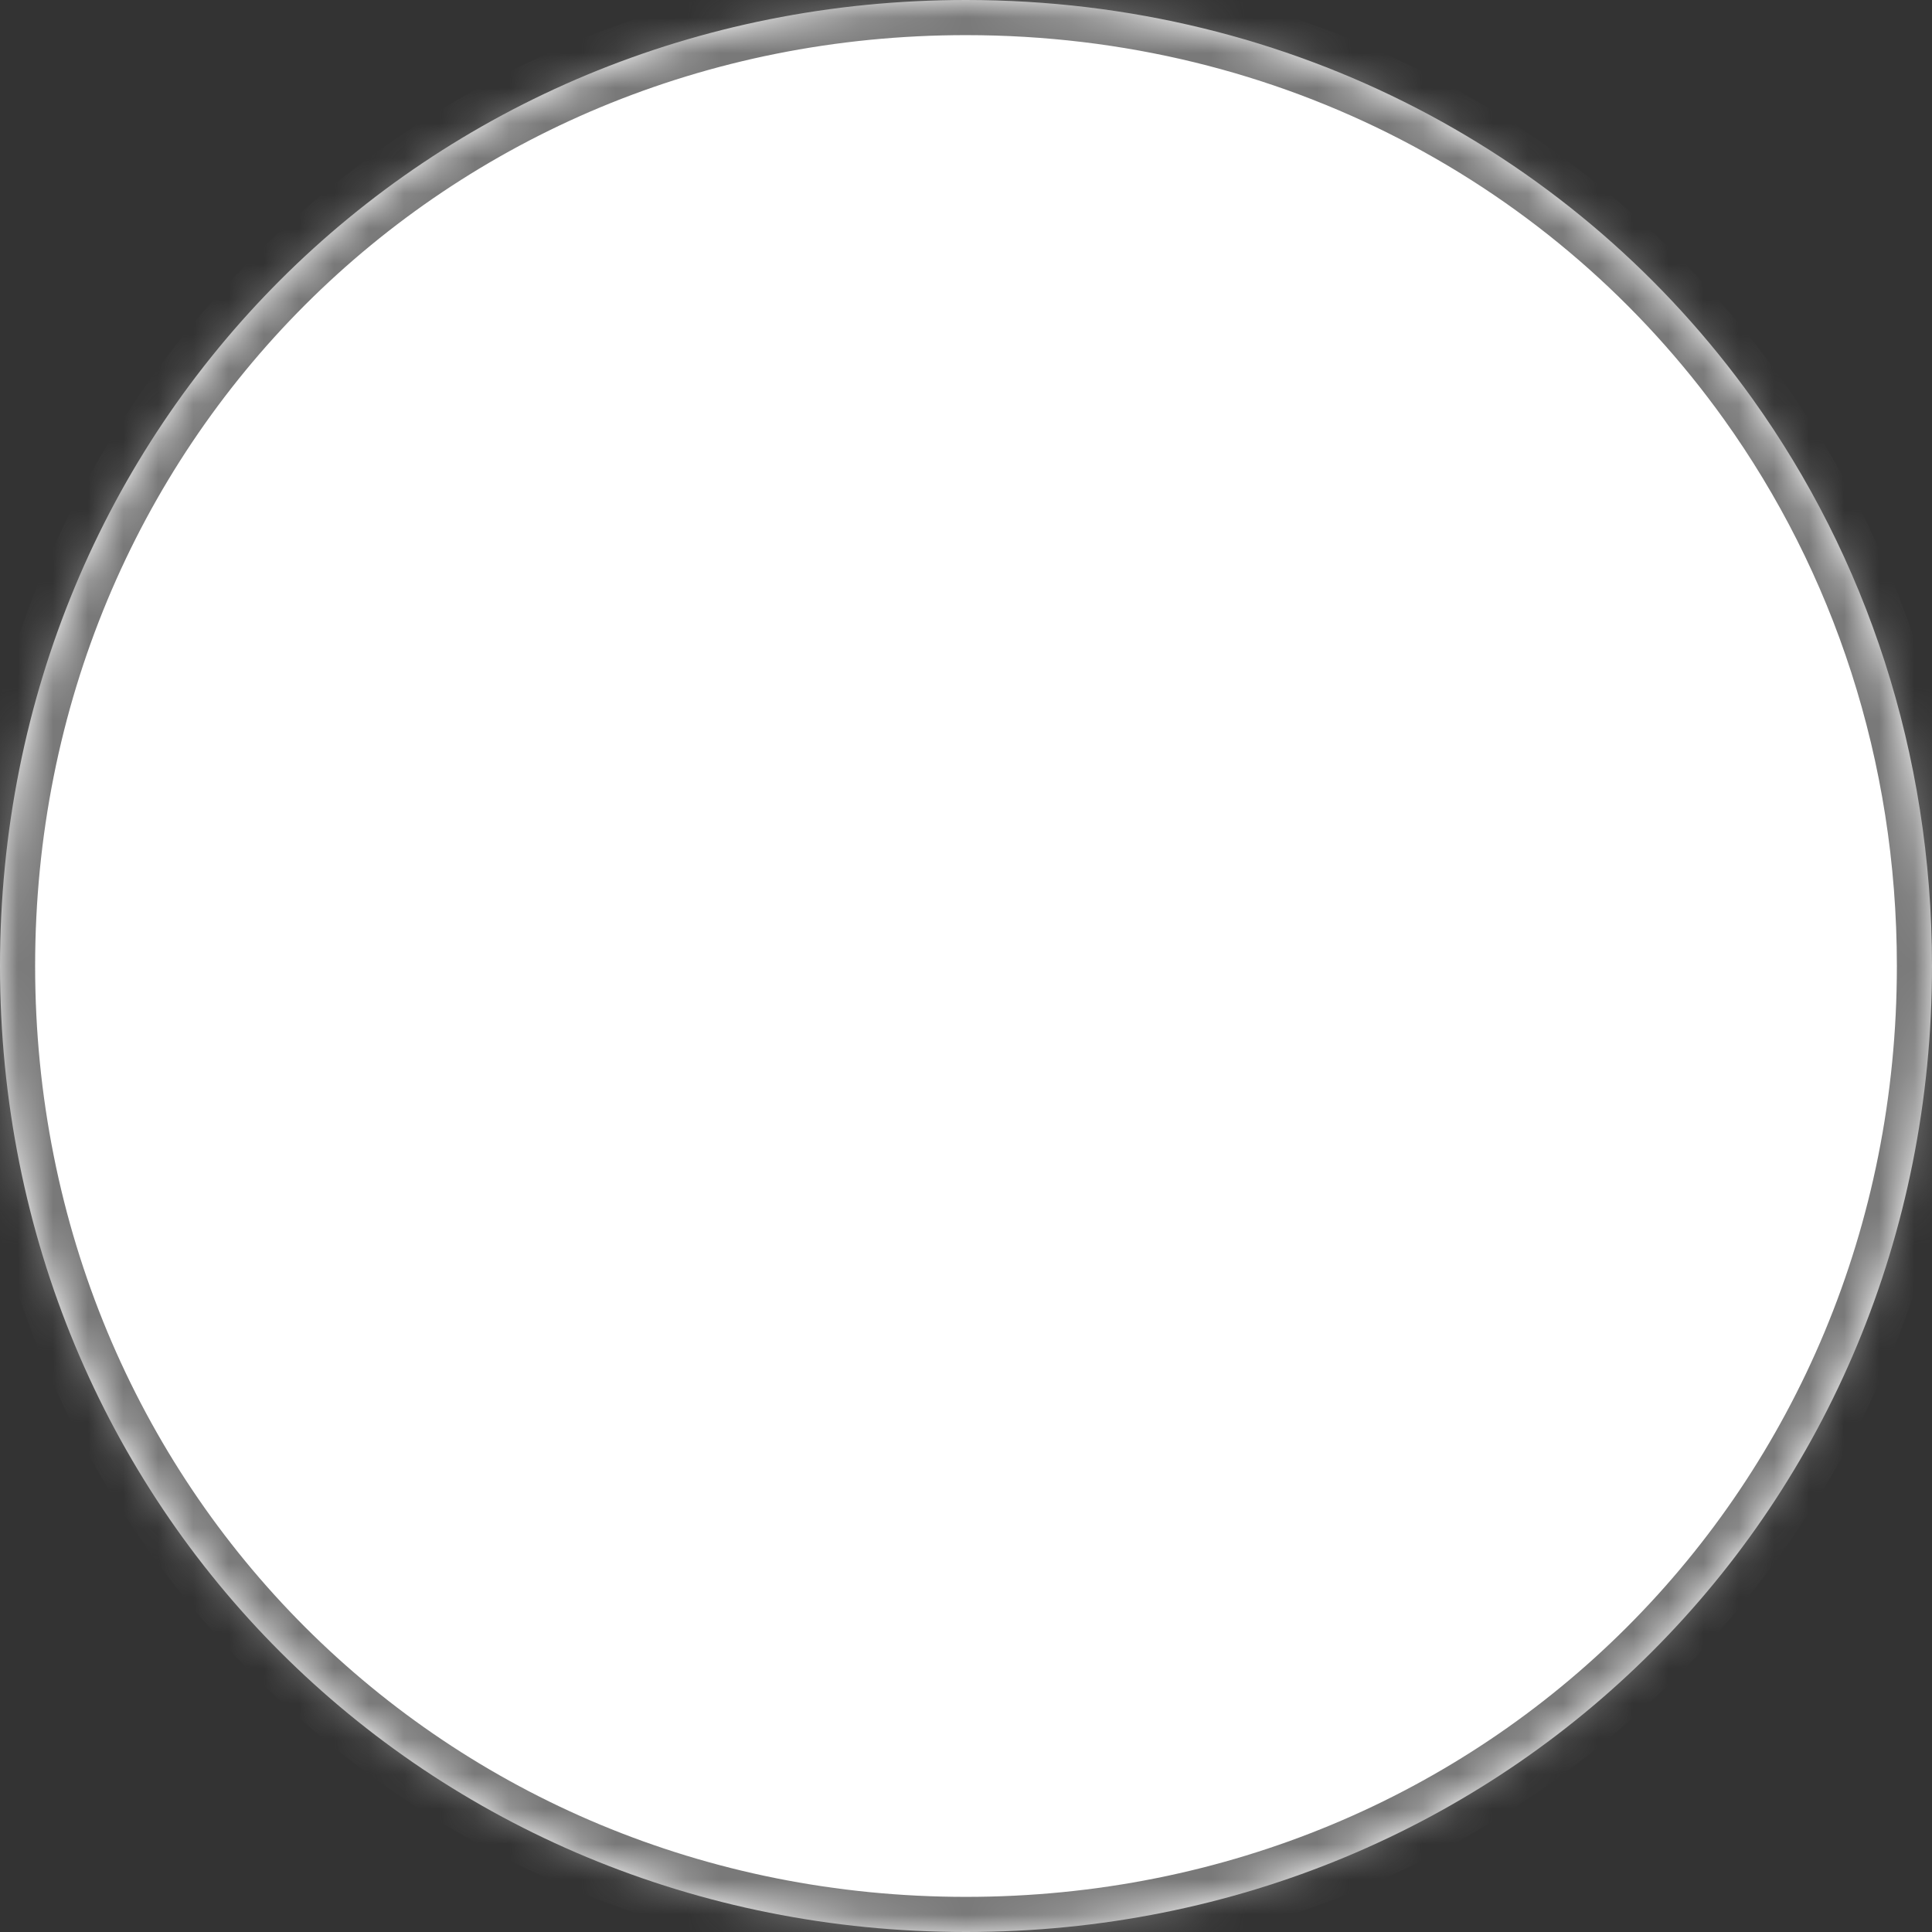 ﻿<?xml version="1.0" encoding="utf-8"?>
<svg version="1.1" xmlns:xlink="http://www.w3.org/1999/xlink" width="55px" height="55px" xmlns="http://www.w3.org/2000/svg">
  <rect width="100%" height="100%" fill="#333333" stroke="none"/>
  <defs>
    <mask fill="white" id="clip1077">
      <path d="M 0 27.5  C 0 12.1  12.1 0  27.5 0  C 36.824 0  44.939 4.436  49.89 11.354  C 53.117 15.862  55 21.424  55 27.5  C 55 42.9  42.9 55  27.5 55  C 12.1 55  0 42.9  0 27.5  Z " fill-rule="evenodd" />
    </mask>
  </defs>
  <g transform="matrix(1 0 0 1 -3965 -1404 )">
    <path d="M 0 27.5  C 0 12.1  12.1 0  27.5 0  C 36.824 0  44.939 4.436  49.89 11.354  C 53.117 15.862  55 21.424  55 27.5  C 55 42.9  42.9 55  27.5 55  C 12.1 55  0 42.9  0 27.5  Z " fill-rule="nonzero" fill="#ffffff" stroke="none" transform="matrix(1 0 0 1 3965 1404 )" />
    <path d="M 0 27.5  C 0 12.1  12.1 0  27.5 0  C 36.824 0  44.939 4.436  49.89 11.354  C 53.117 15.862  55 21.424  55 27.5  C 55 42.9  42.9 55  27.5 55  C 12.1 55  0 42.9  0 27.5  Z " stroke-width="2" stroke="#797979" fill="none" transform="matrix(1 0 0 1 3965 1404 )" mask="url(#clip1077)" />
  </g>
</svg>